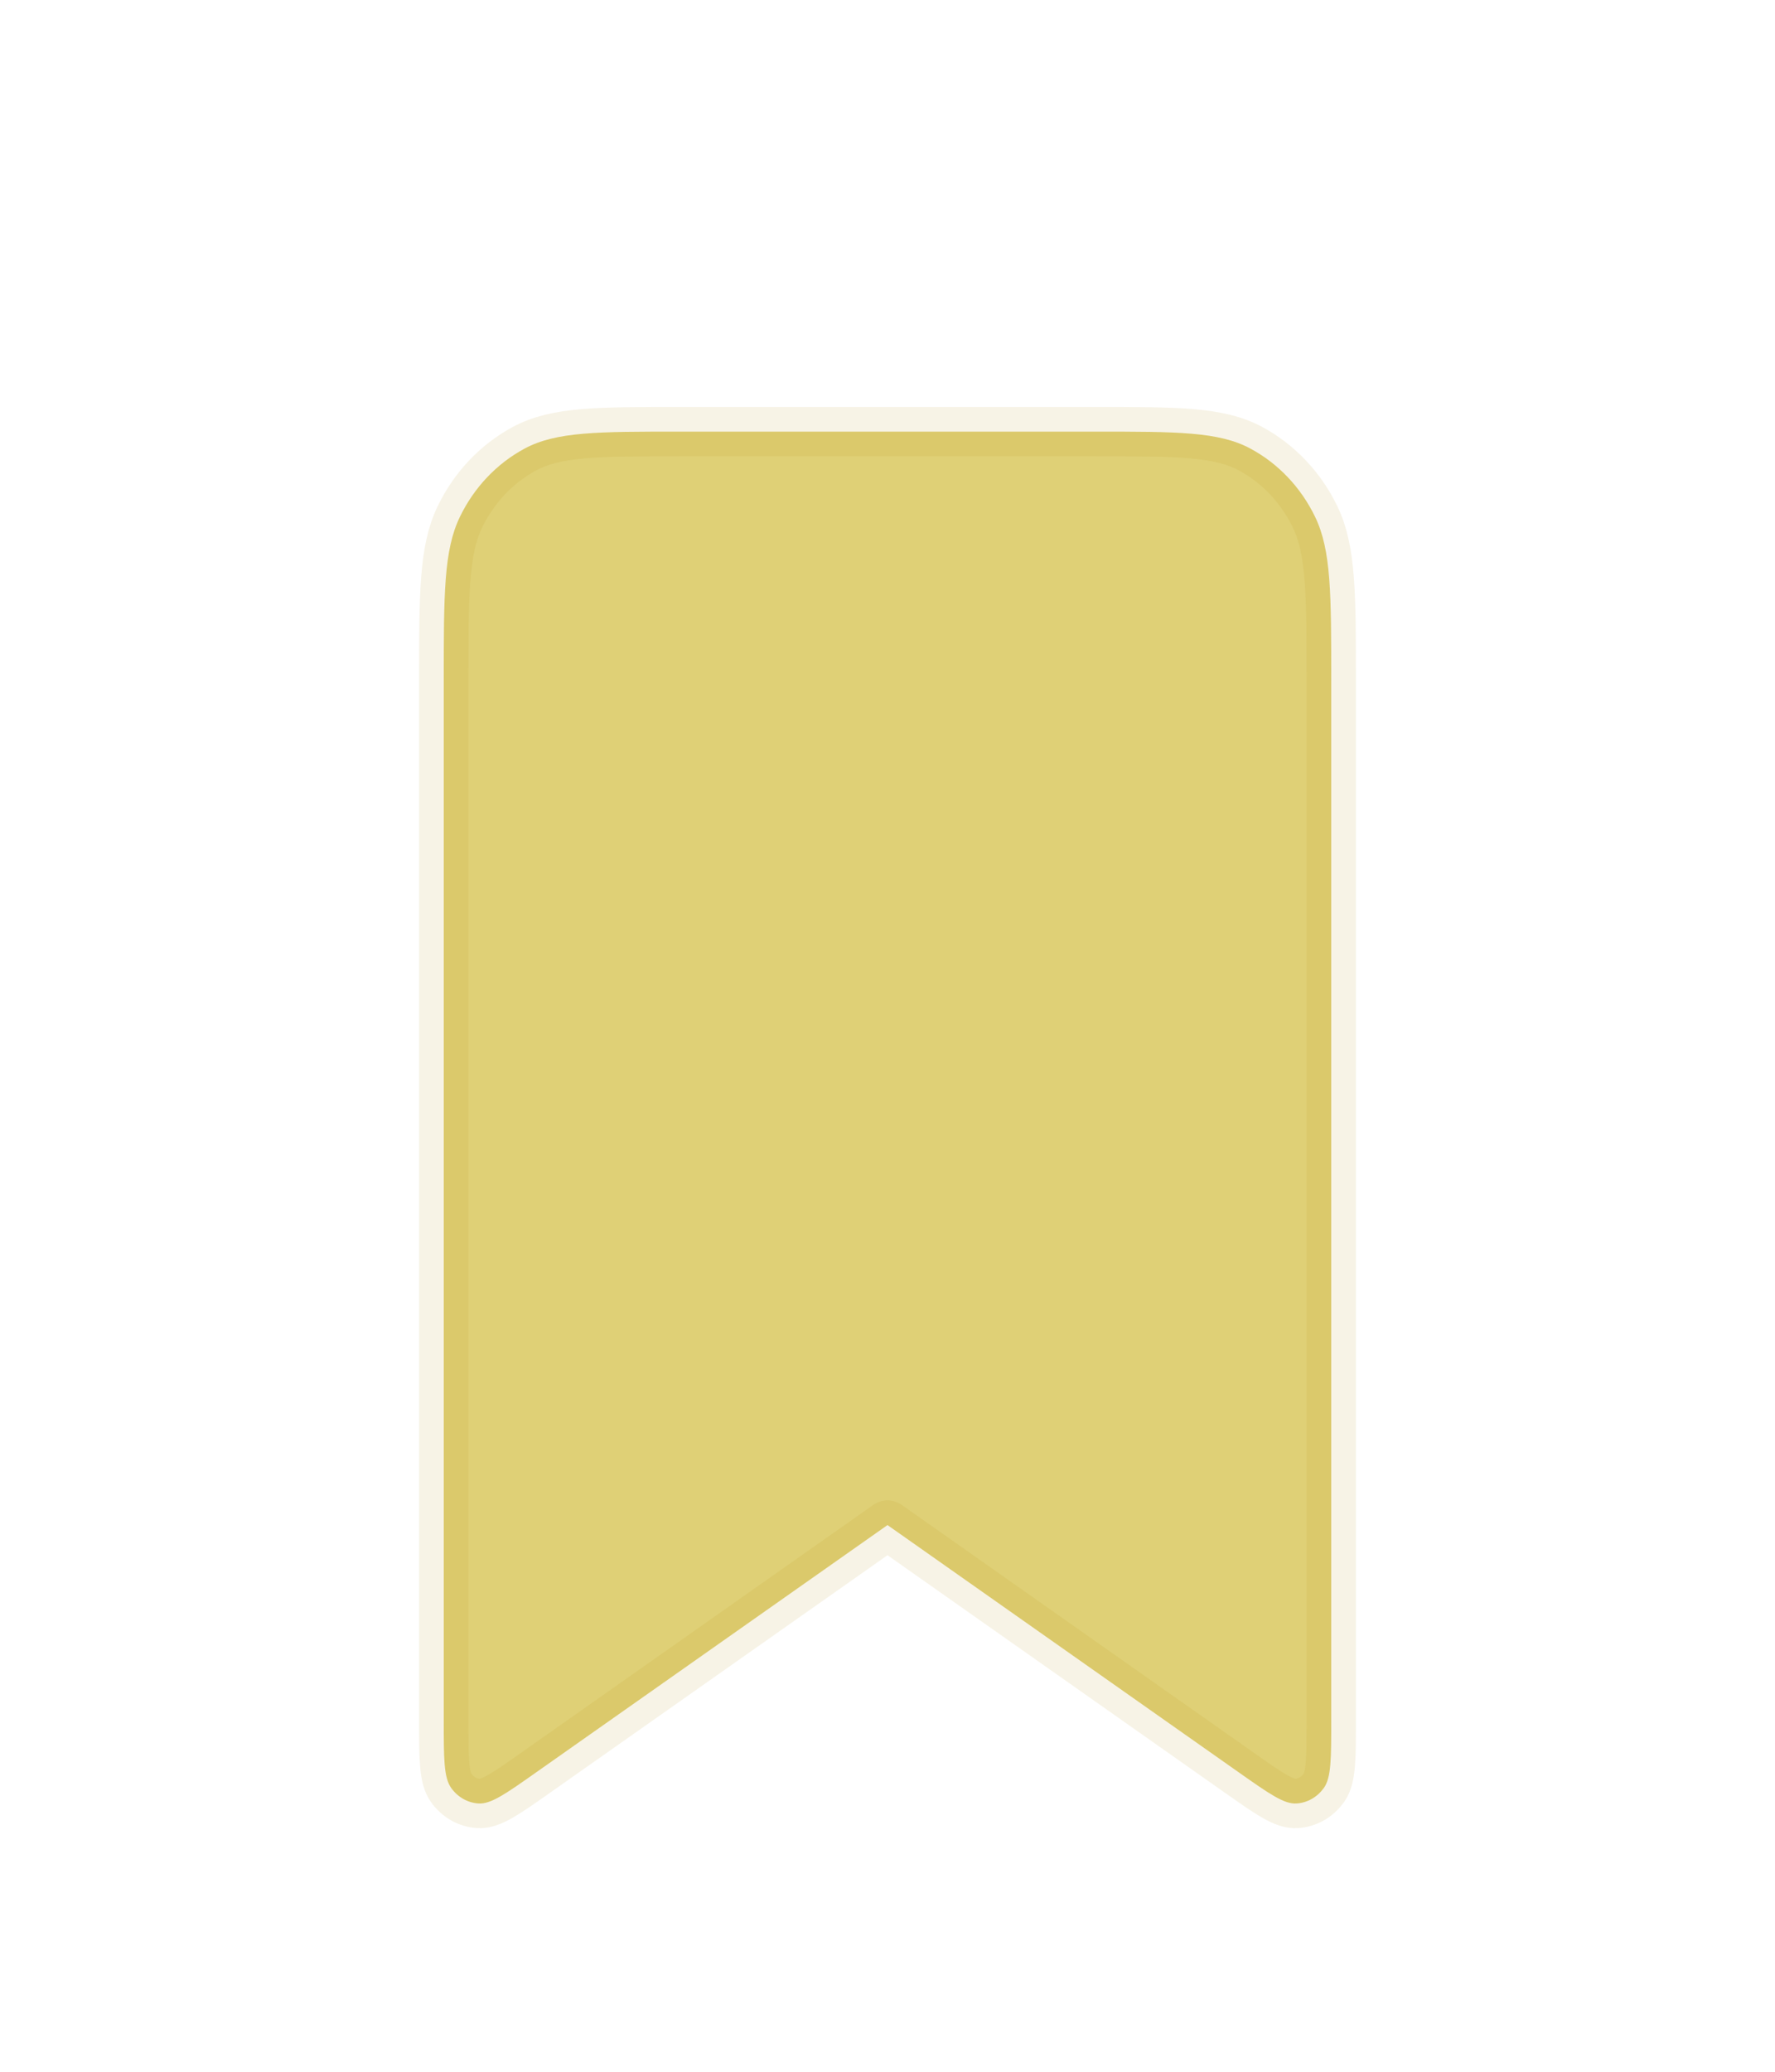 <svg width="36" height="42" viewBox="0 0 36 42" fill="none" xmlns="http://www.w3.org/2000/svg">
<g filter="url(#filter0_d_68_421)">
<path d="M9 9.817C9 8.043 9 7.157 9.327 6.479C9.615 5.883 10.073 5.399 10.638 5.095C11.28 4.75 12.12 4.75 13.8 4.75H22.2C23.88 4.75 24.72 4.75 25.362 5.095C25.927 5.399 26.385 5.883 26.673 6.479C27 7.157 27 8.043 27 9.817V30.883C27 31.652 27 32.037 26.849 32.248C26.783 32.339 26.7 32.415 26.604 32.469C26.508 32.523 26.402 32.555 26.294 32.561C26.043 32.577 25.74 32.363 25.134 31.937L18 26.917L10.866 31.936C10.26 32.363 9.957 32.577 9.705 32.561C9.597 32.554 9.491 32.523 9.396 32.469C9.3 32.414 9.217 32.339 9.152 32.248C9 32.037 9 31.652 9 30.883V9.817Z" fill="#DAC961" fill-opacity="0.86" stroke="#AA8A00" stroke-opacity="0.1" stroke-linecap="round" stroke-linejoin="round"/>
</g>
<defs>
<filter id="filter0_d_68_421" x="-4" y="0" width="44" height="46" filterUnits="userSpaceOnUse" color-interpolation-filters="sRGB">
<feFlood flood-opacity="0" result="BackgroundImageFix"/>
<feColorMatrix in="SourceAlpha" type="matrix" values="0 0 0 0 0 0 0 0 0 0 0 0 0 0 0 0 0 0 127 0" result="hardAlpha"/>
<feOffset dy="4"/>
<feGaussianBlur stdDeviation="2"/>
<feComposite in2="hardAlpha" operator="out"/>
<feColorMatrix type="matrix" values="0 0 0 0 0.667 0 0 0 0 0.541 0 0 0 0 0 0 0 0 0.25 0"/>
<feBlend mode="normal" in2="BackgroundImageFix" result="effect1_dropShadow_68_421"/>
<feBlend mode="normal" in="SourceGraphic" in2="effect1_dropShadow_68_421" result="shape"/>
</filter>
</defs>
</svg>
